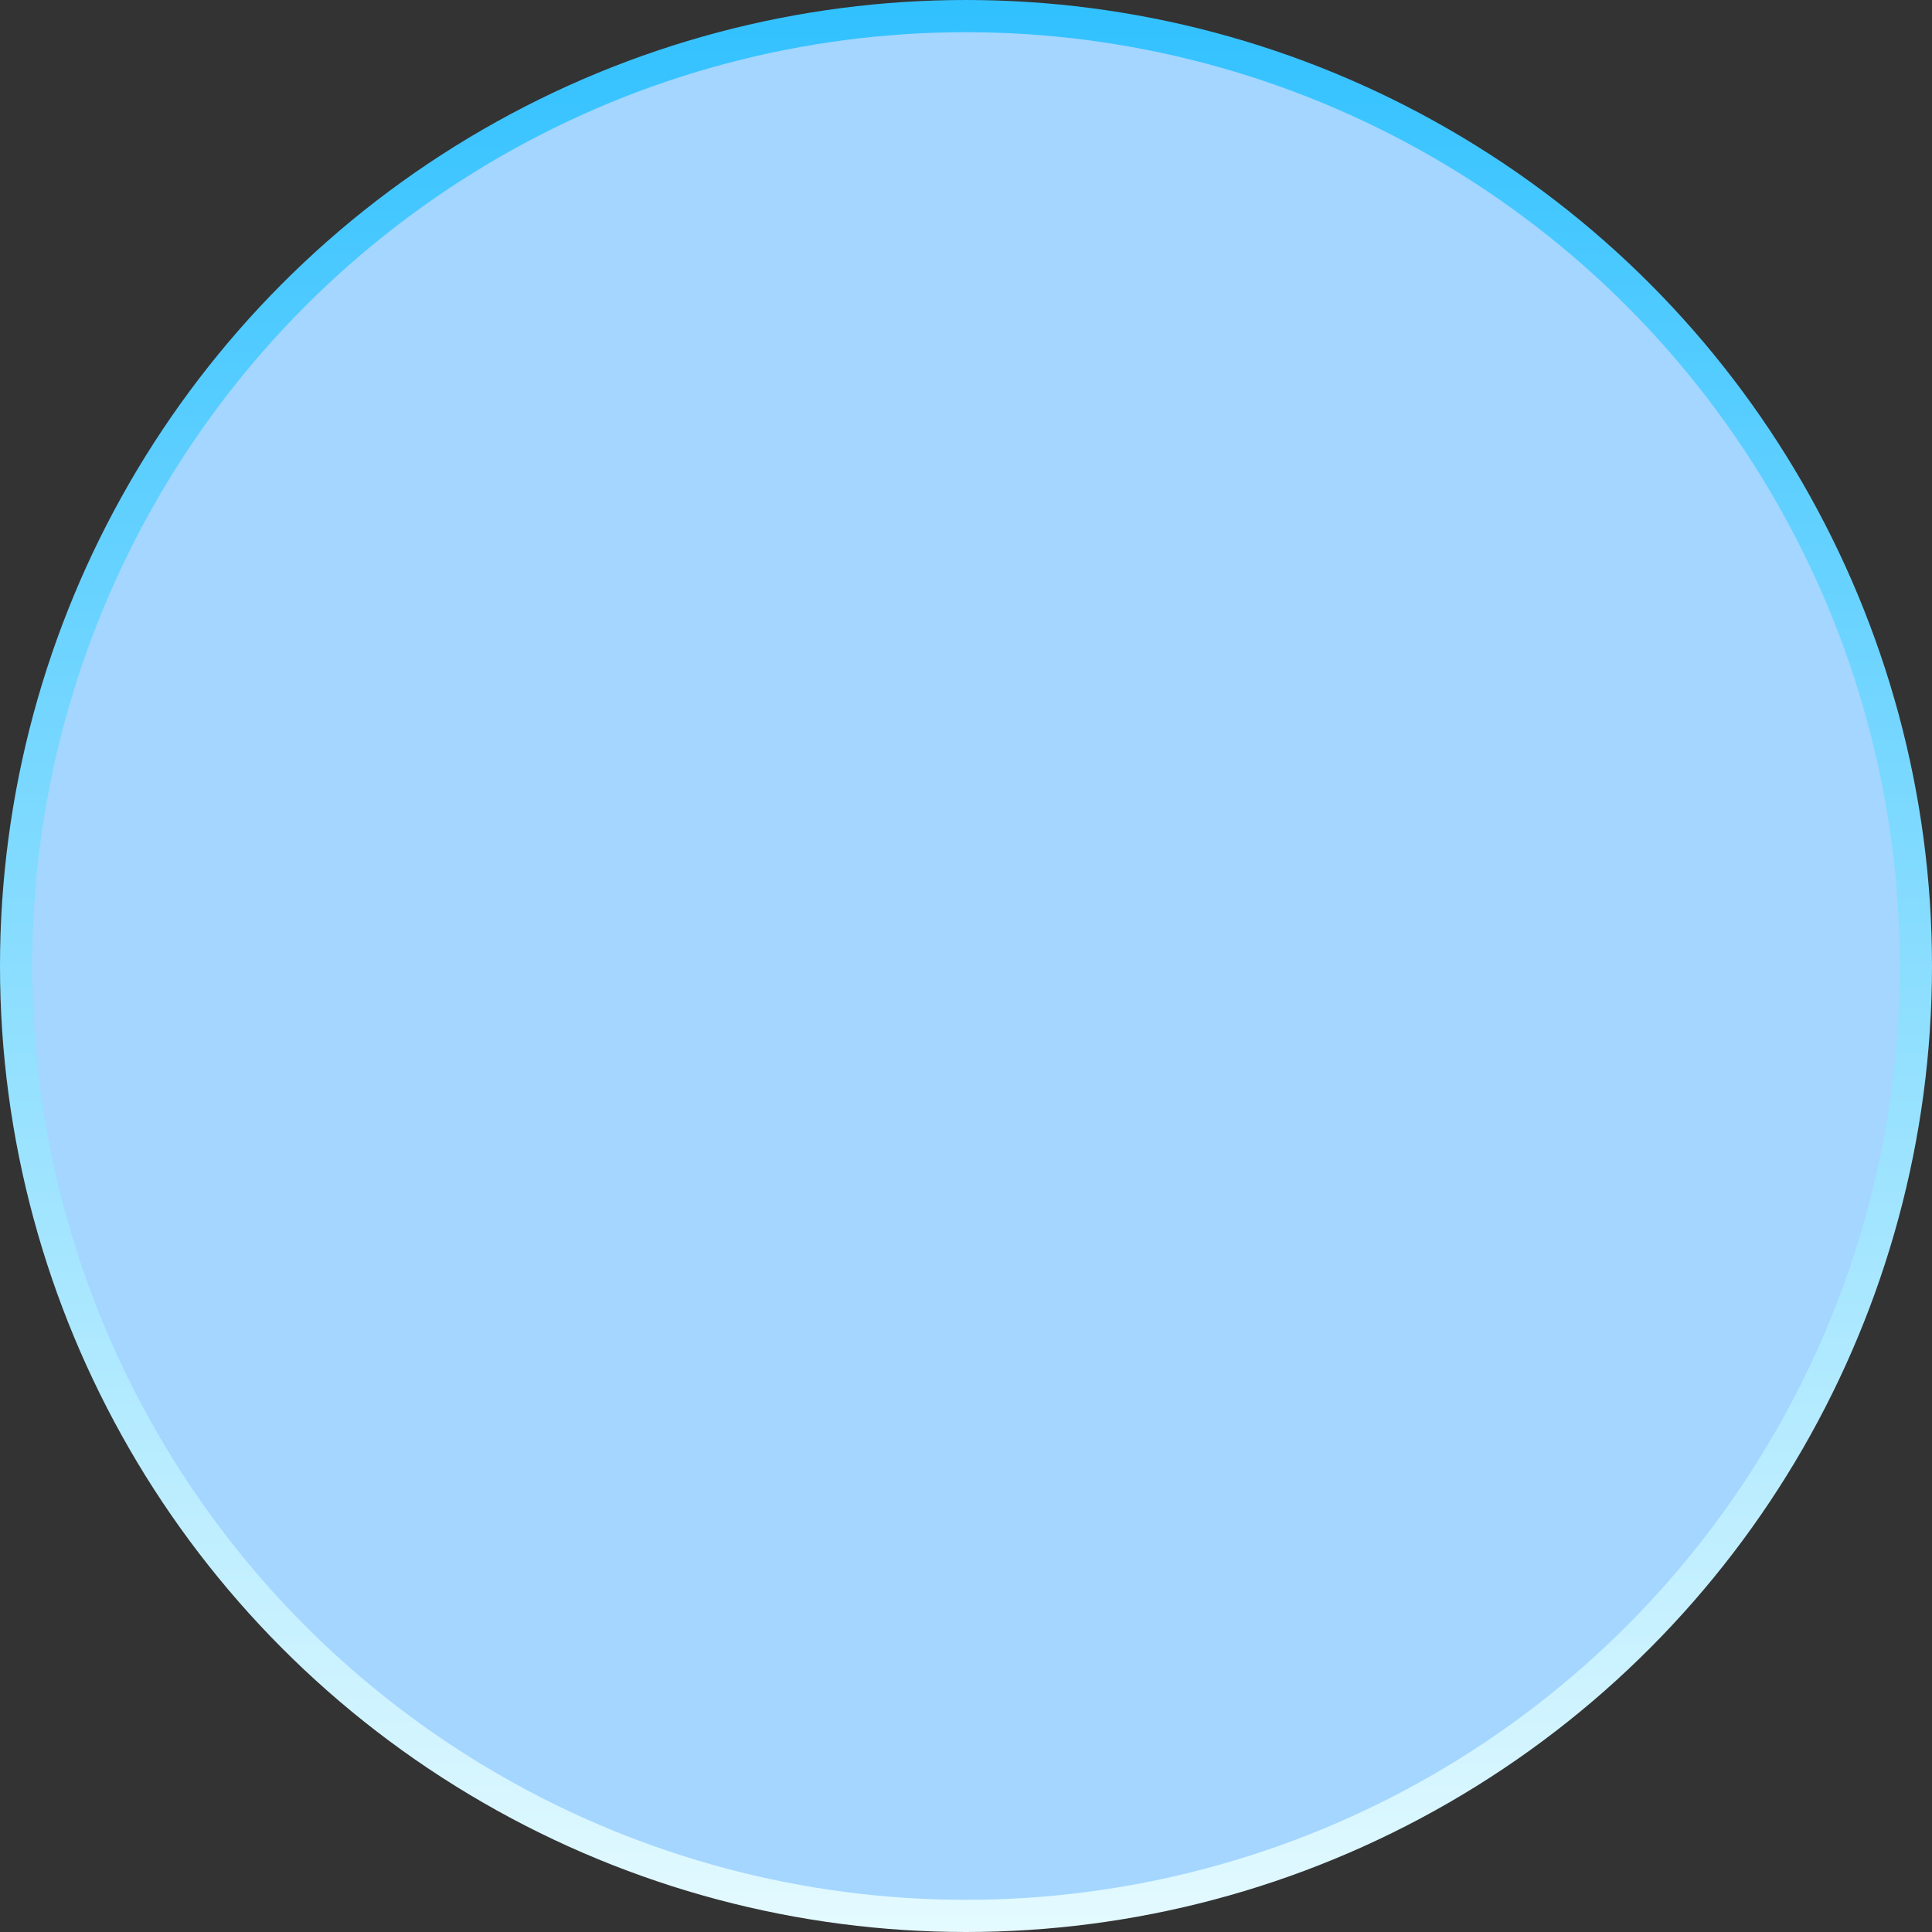 <svg width="60" height="60" viewBox="0 0 60 60" fill="none" xmlns="http://www.w3.org/2000/svg">
<rect x="0" y="0" width="60" height="60" fill="#333333" stroke="none"/>
<circle id="Ellipse 1" cx="30" cy="30" r="29.5" fill="#A4D6FF" stroke="url(#paint0_linear_4_11)"/>
<defs>
<linearGradient id="paint0_linear_4_11" x1="30" y1="0" x2="30" y2="60" gradientUnits="userSpaceOnUse">
<stop stop-color="#31C1FF"/>
<stop offset="1" stop-color="#E4FAFF"/>
</linearGradient>
</defs>
</svg>
